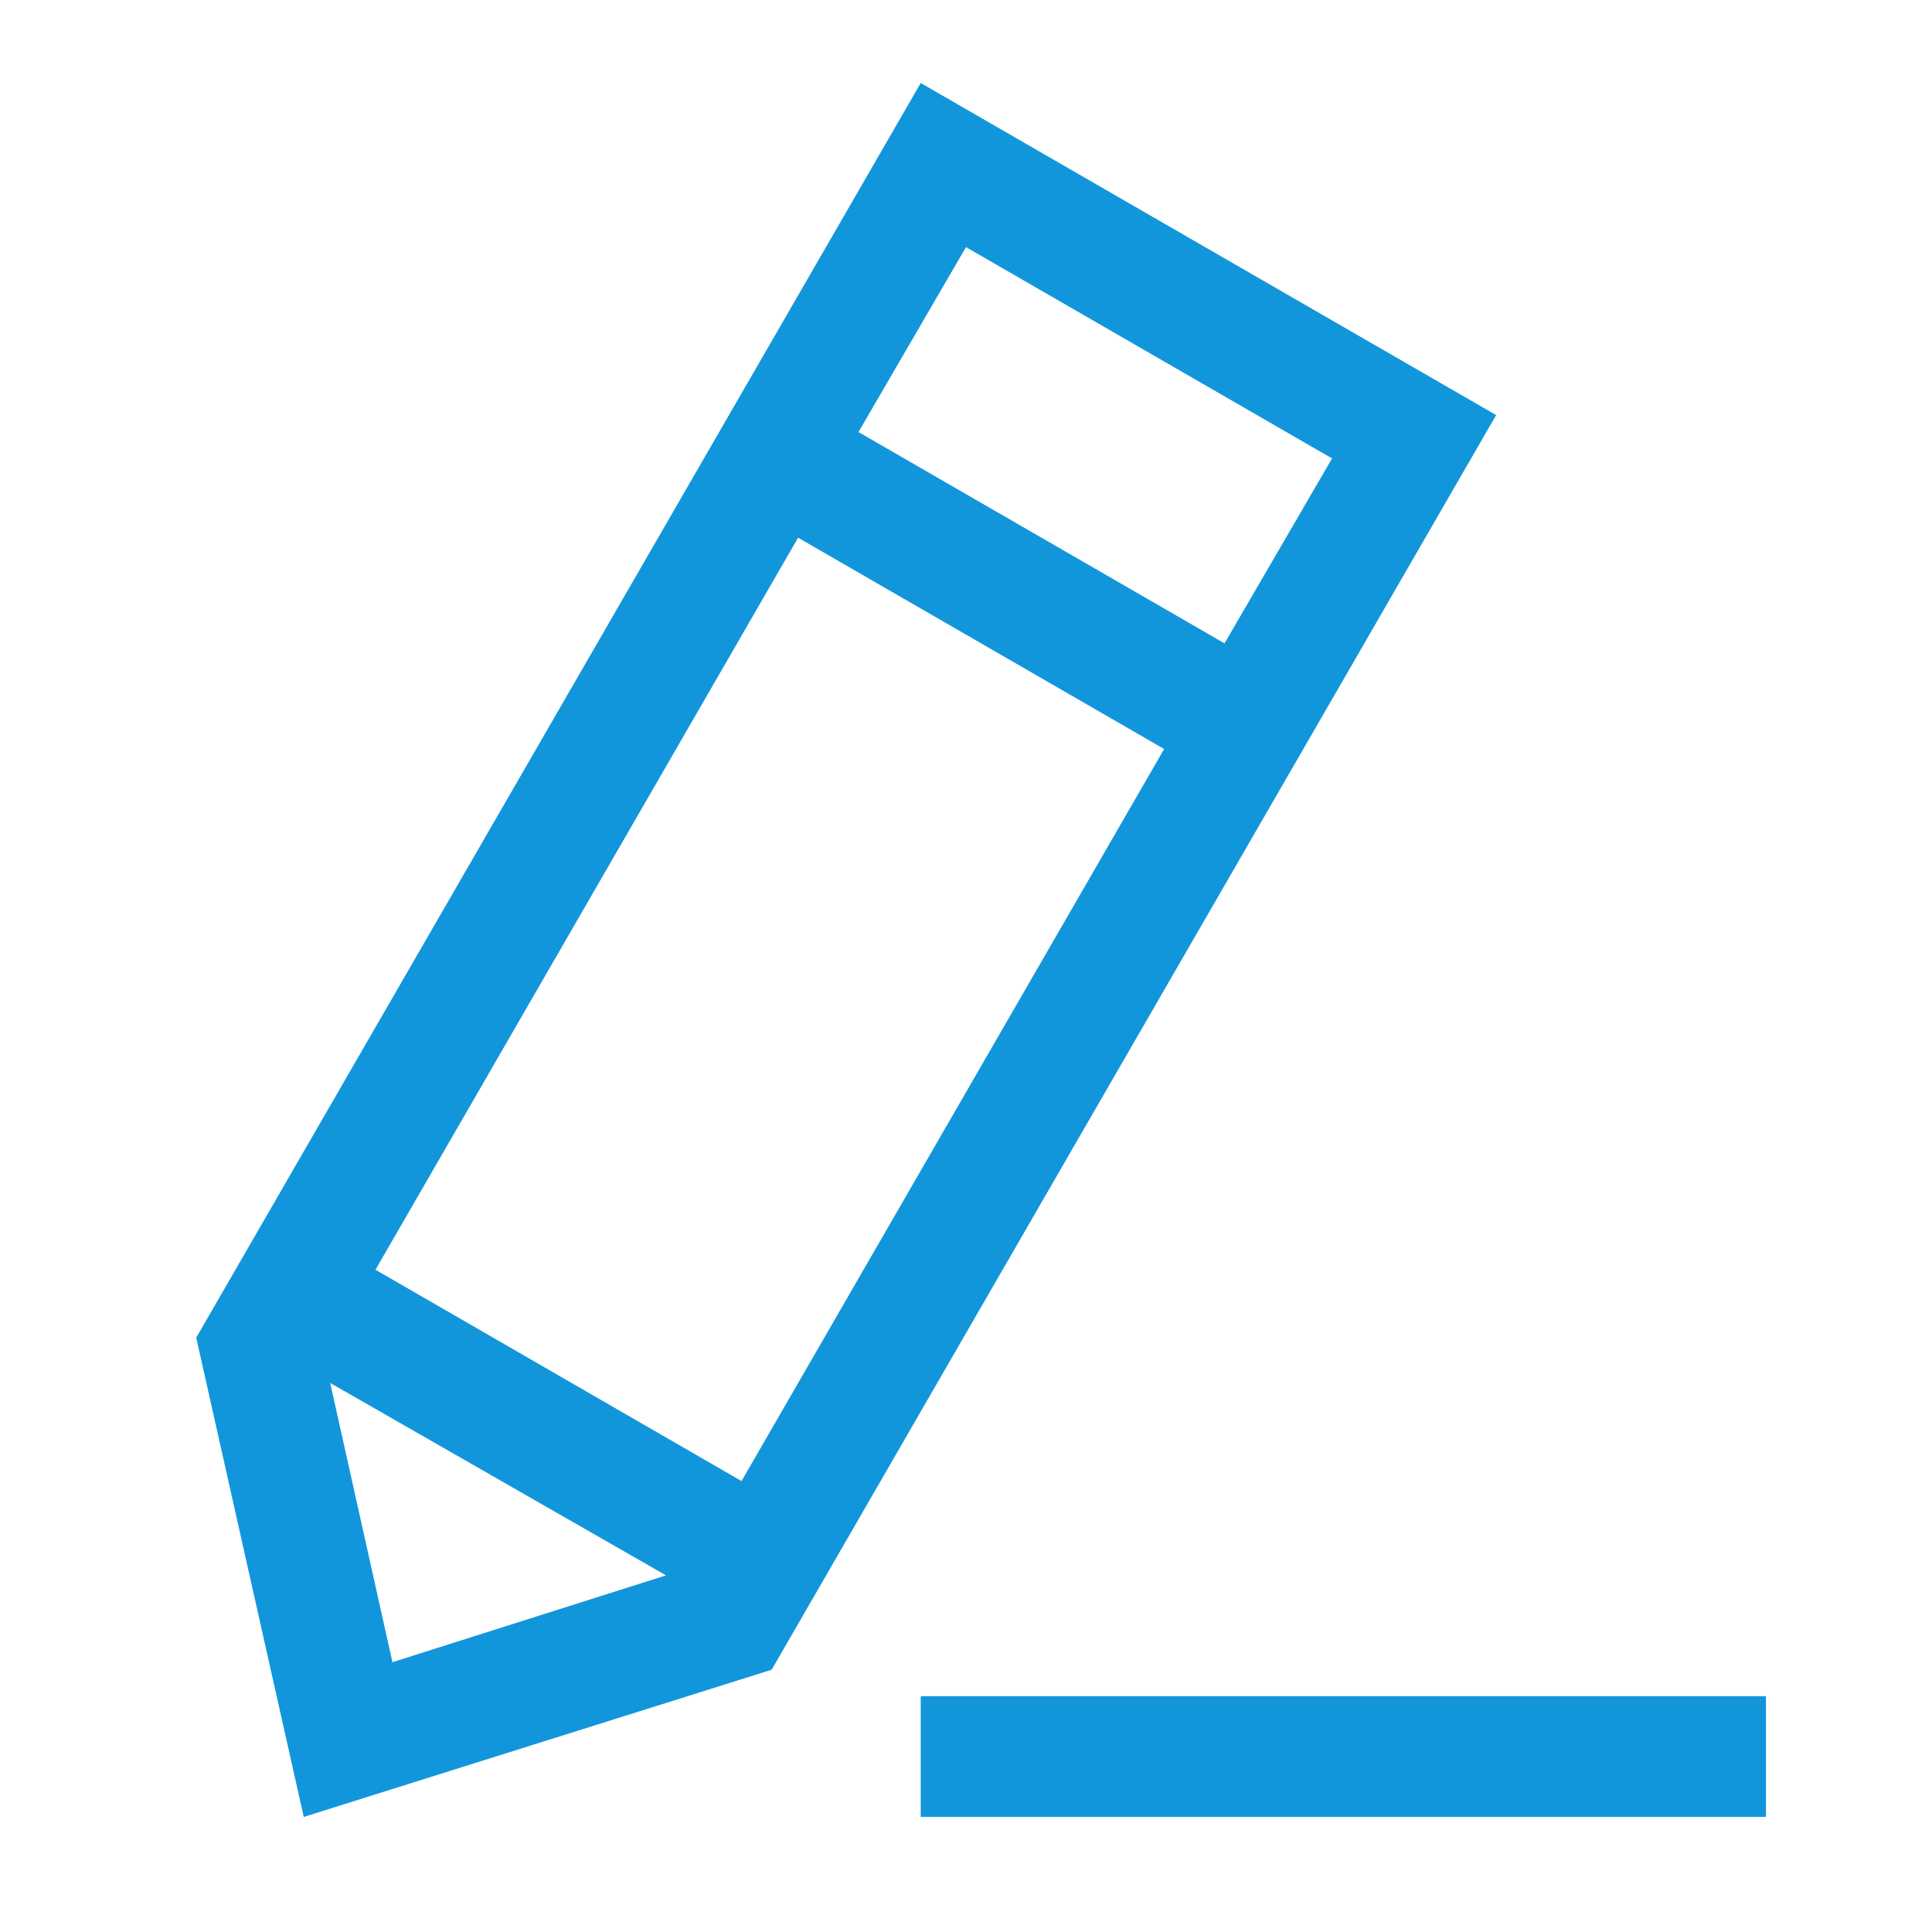 <?xml version="1.0" standalone="no"?><!DOCTYPE svg PUBLIC "-//W3C//DTD SVG 1.1//EN" "http://www.w3.org/Graphics/SVG/1.1/DTD/svg11.dtd"><svg class="icon" width="200px" height="200.00px" viewBox="0 0 1024 1024" version="1.1" xmlns="http://www.w3.org/2000/svg"><path fill="#1296db" d="M199.008 672.992l194.016 112 224-388-194.016-112z m-24 60L208 880.992l144.992-46.016z m280-504l194.016 112 56.992-98.016L512 130.976z m-351.008 480l384-664.992 304.992 176-384 664.992-248 78.016z m384 254.016v-64h448v64h-448z" /></svg>